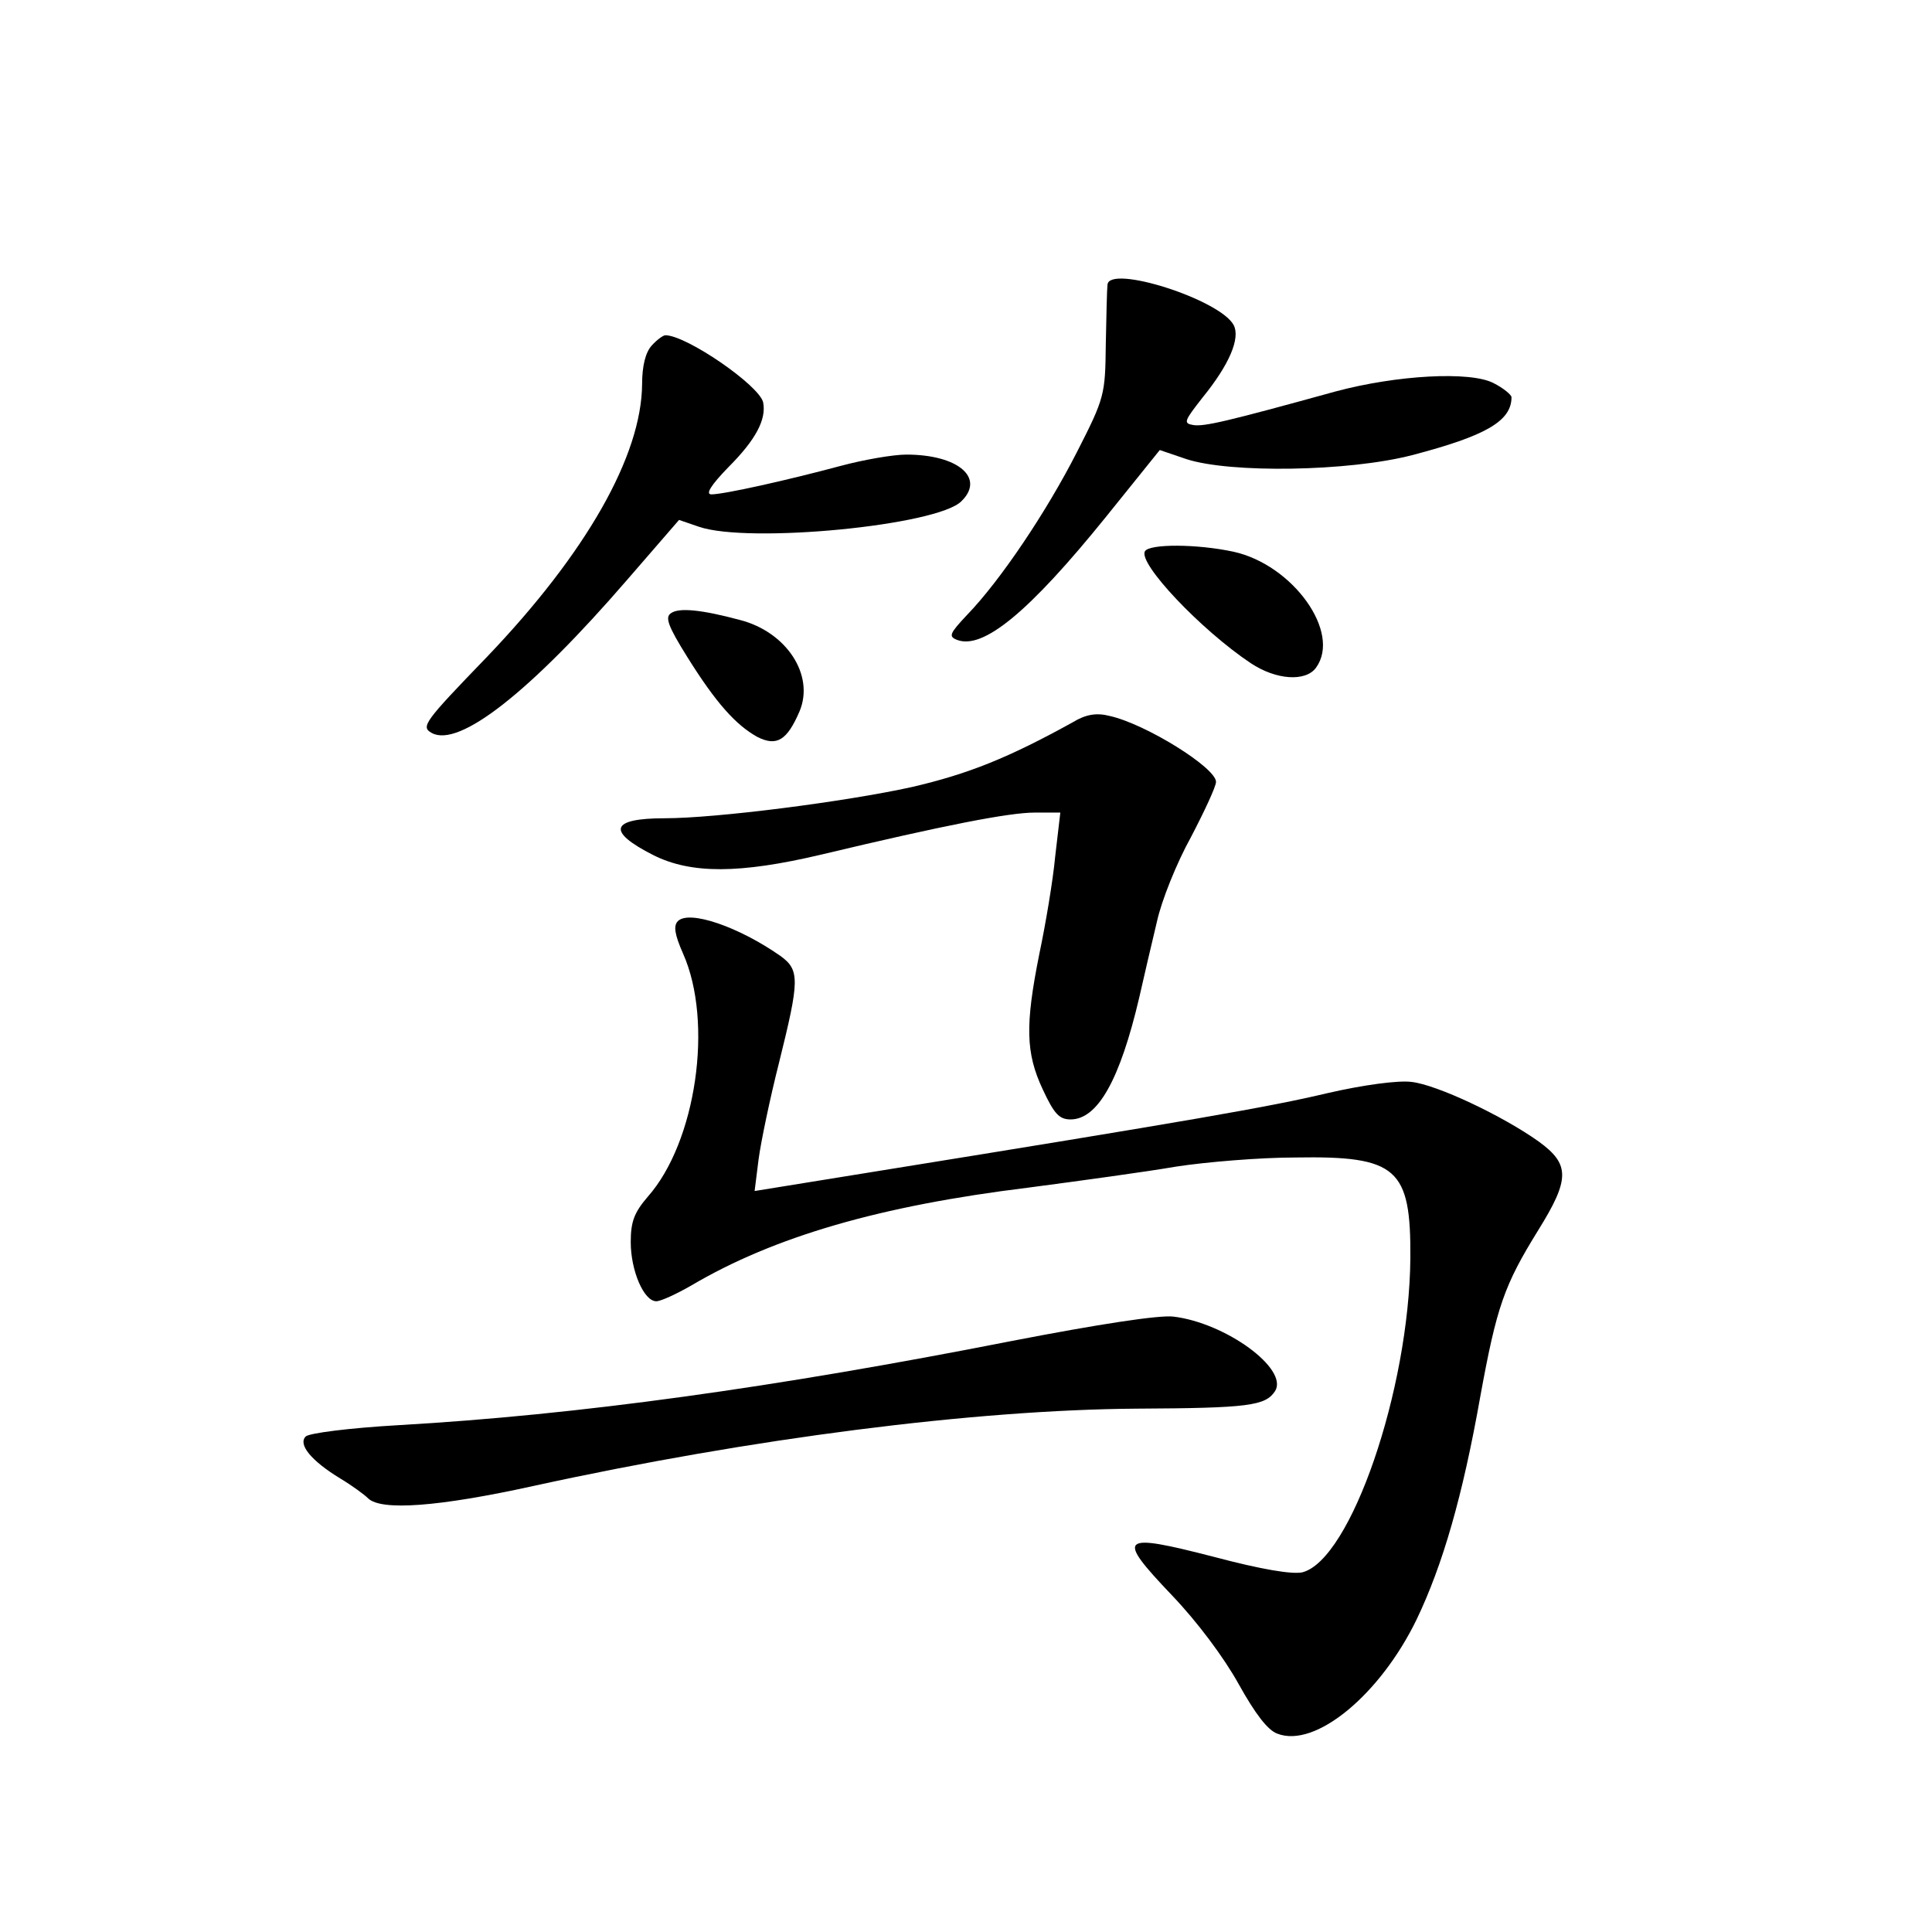 <?xml version="1.0" standalone="no"?>
<!DOCTYPE svg PUBLIC "-//W3C//DTD SVG 20010904//EN"
 "http://www.w3.org/TR/2001/REC-SVG-20010904/DTD/svg10.dtd">
<svg version="1.0" xmlns="http://www.w3.org/2000/svg"
 width="340pt" height="340pt" viewBox="0 0 340 340"
 preserveAspectRatio="xMidYMid meet">
<g transform="translate(0,340) scale(0.1,-0.1)"
fill="#000000" stroke="none">
<path d="M1949 2899 c-1 -8 -2 -55 -3 -105 -1 -89 -2 -94 -51 -190 -53 -104
-134 -225 -193 -286 -31 -33 -33 -38 -18 -44 46 -18 127 49 262 216 l95 118
47 -16 c77 -25 285 -22 397 7 130 34 175 60 175 102 0 4 -14 16 -32 25 -41 21
-170 14 -278 -15 -192 -53 -231 -62 -250 -59 -18 3 -16 7 16 48 48 59 67 105
55 128 -24 45 -219 107 -222 71z"/>
<path d="M1147 2792 c-11 -12 -17 -36 -17 -68 -1 -126 -98 -297 -273 -480
-111 -115 -117 -123 -97 -134 48 -26 173 72 344 270 l91 105 35 -12 c87 -30
420 2 462 45 42 41 -6 82 -97 82 -23 0 -75 -9 -116 -20 -93 -25 -205 -50 -227
-50 -11 0 -1 16 30 48 48 48 67 84 61 114 -7 30 -135 118 -172 118 -4 0 -15
-8 -24 -18z"/>
<path d="M2015 2430 c-13 -21 99 -139 186 -197 45 -30 97 -33 115 -8 45 62
-41 181 -145 204 -65 14 -148 14 -156 1z"/>
<path d="M1181 2321 c-11 -7 -6 -22 29 -78 50 -80 85 -119 123 -140 34 -17 52
-6 74 45 27 64 -23 140 -105 161 -67 18 -107 22 -121 12z"/>
<path d="M1888 2129 c-114 -63 -184 -91 -283 -114 -118 -26 -345 -55 -435 -55
-96 0 -103 -23 -20 -65 66 -33 151 -33 295 1 218 52 331 74 376 74 l45 0 -9
-77 c-4 -43 -17 -120 -28 -172 -25 -125 -24 -174 6 -238 20 -43 29 -53 49 -53
48 0 87 70 121 215 8 36 22 95 31 133 8 37 35 104 60 149 24 46 44 89 44 97 0
25 -124 102 -187 116 -23 6 -42 3 -65 -11z"/>
<path d="M1193 1779 c-8 -8 -6 -23 9 -57 54 -121 23 -332 -62 -428 -24 -28
-30 -44 -30 -80 0 -50 23 -104 45 -104 8 0 36 13 62 28 146 86 332 140 593
172 91 12 208 28 260 37 52 8 147 16 210 16 179 3 203 -19 202 -177 -2 -232
-105 -531 -190 -553 -18 -4 -72 5 -155 27 -167 43 -174 37 -75 -67 45 -47 92
-110 118 -157 29 -52 51 -81 68 -87 67 -26 181 69 245 201 46 96 81 217 112
392 29 159 42 196 102 293 56 90 56 116 1 156 -63 45 -179 100 -224 105 -23 3
-84 -5 -149 -20 -101 -24 -239 -48 -803 -139 l-204 -33 7 56 c4 30 20 107 36
170 36 145 37 163 2 188 -73 51 -160 81 -180 61z"/>
<path d="M1780 1040 c-417 -82 -763 -130 -1078 -148 -87 -5 -158 -14 -164 -20
-14 -14 10 -43 61 -74 20 -12 42 -28 49 -35 23 -22 123 -15 291 22 384 84 777
134 1061 136 198 1 227 5 244 31 24 39 -87 120 -179 131 -25 3 -130 -13 -285
-43z"/>
</g>
</svg>
